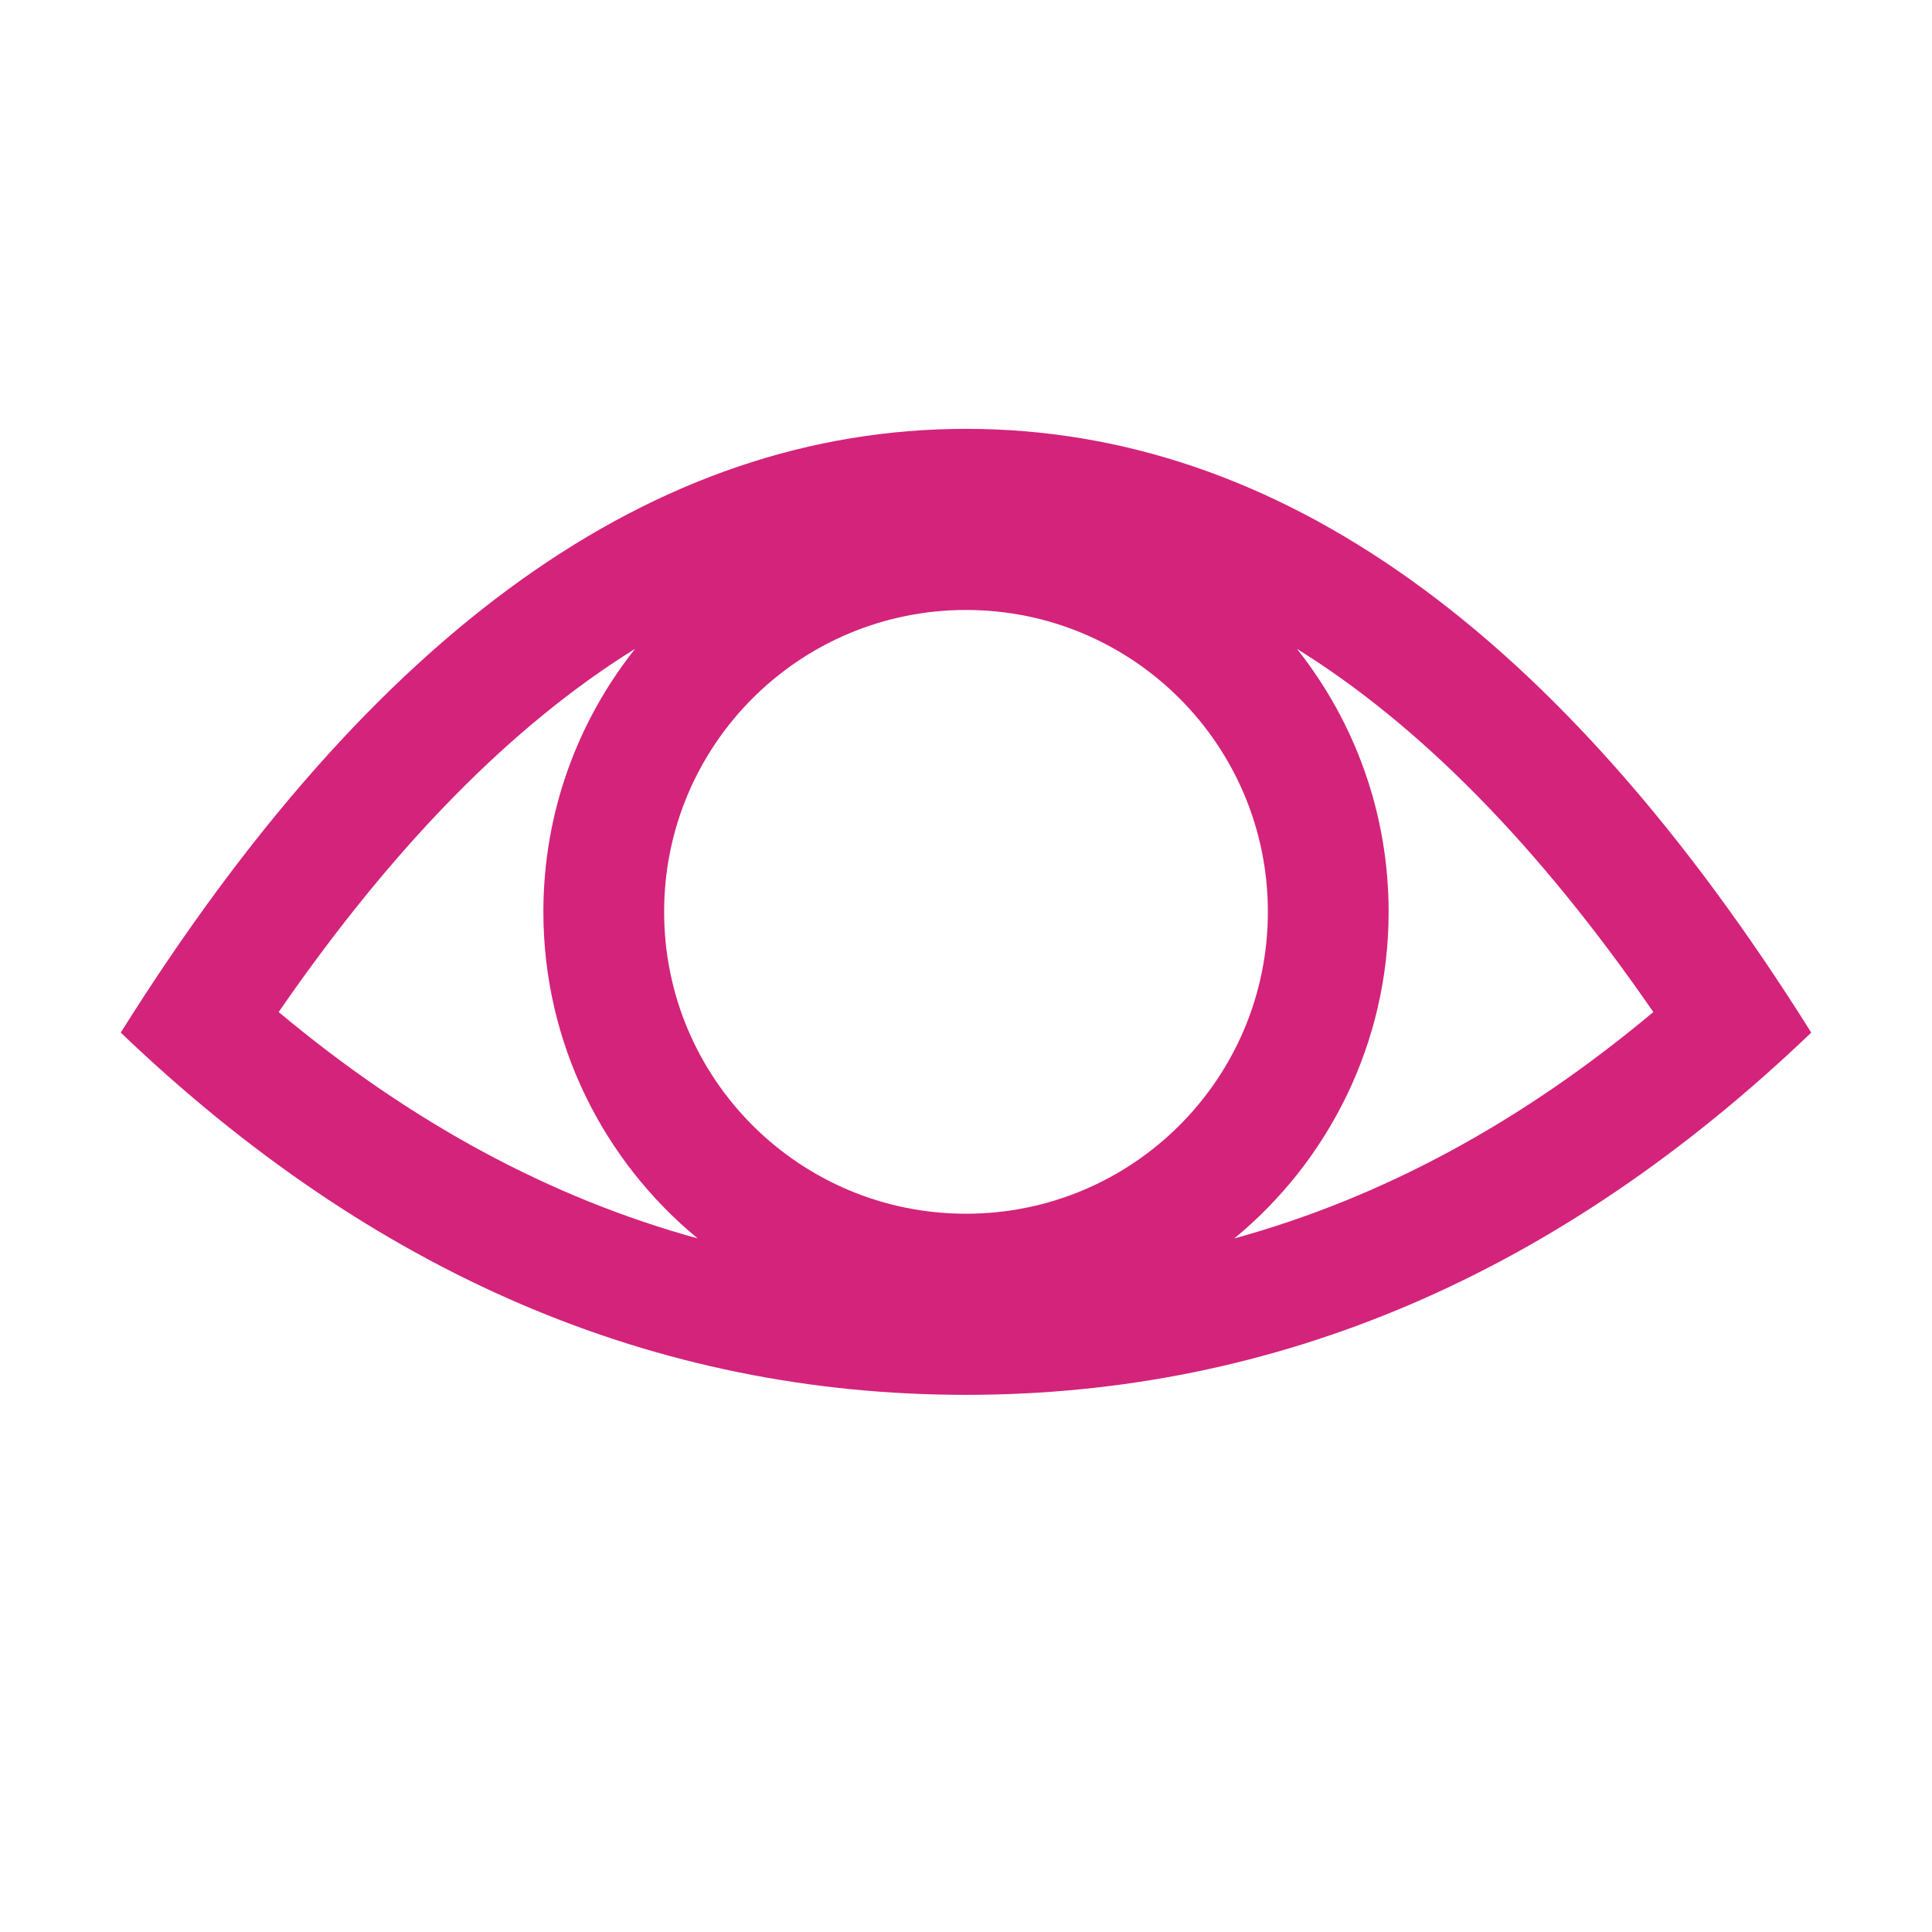 <?xml version="1.0" standalone="no"?><!DOCTYPE svg PUBLIC "-//W3C//DTD SVG 1.1//EN" "http://www.w3.org/Graphics/SVG/1.1/DTD/svg11.dtd"><svg t="1597633926757" class="icon" viewBox="0 0 1024 1024" version="1.1" xmlns="http://www.w3.org/2000/svg" p-id="19628" xmlns:xlink="http://www.w3.org/1999/xlink" width="200" height="200"><defs><style type="text/css"></style></defs><path d="M687.4 343.9c30.4 38.3 48.6 86.7 48.6 139.4 0 69.7-31.9 132-81.8 173.1 78.1-21.5 152-61.3 222.1-120-61-88.4-124-152.2-188.9-192.5zM369.8 656.4C319.9 615.3 288 553 288 483.3c0-52.7 18.2-101.1 48.6-139.4-64.9 40.3-127.9 104.1-188.9 192.5 70.2 58.7 144 98.5 222.1 120zM512 739.3c-164.9 0-314.3-64-448-192 133.7-213.3 283.1-320 448-320s314.3 106.7 448 320c-133.7 128-283.1 192-448 192z m0-96c88.4 0 160-71.6 160-160s-71.6-160-160-160-160 71.6-160 160 71.6 160 160 160z" p-id="19629" fill="#d4237a"></path></svg>